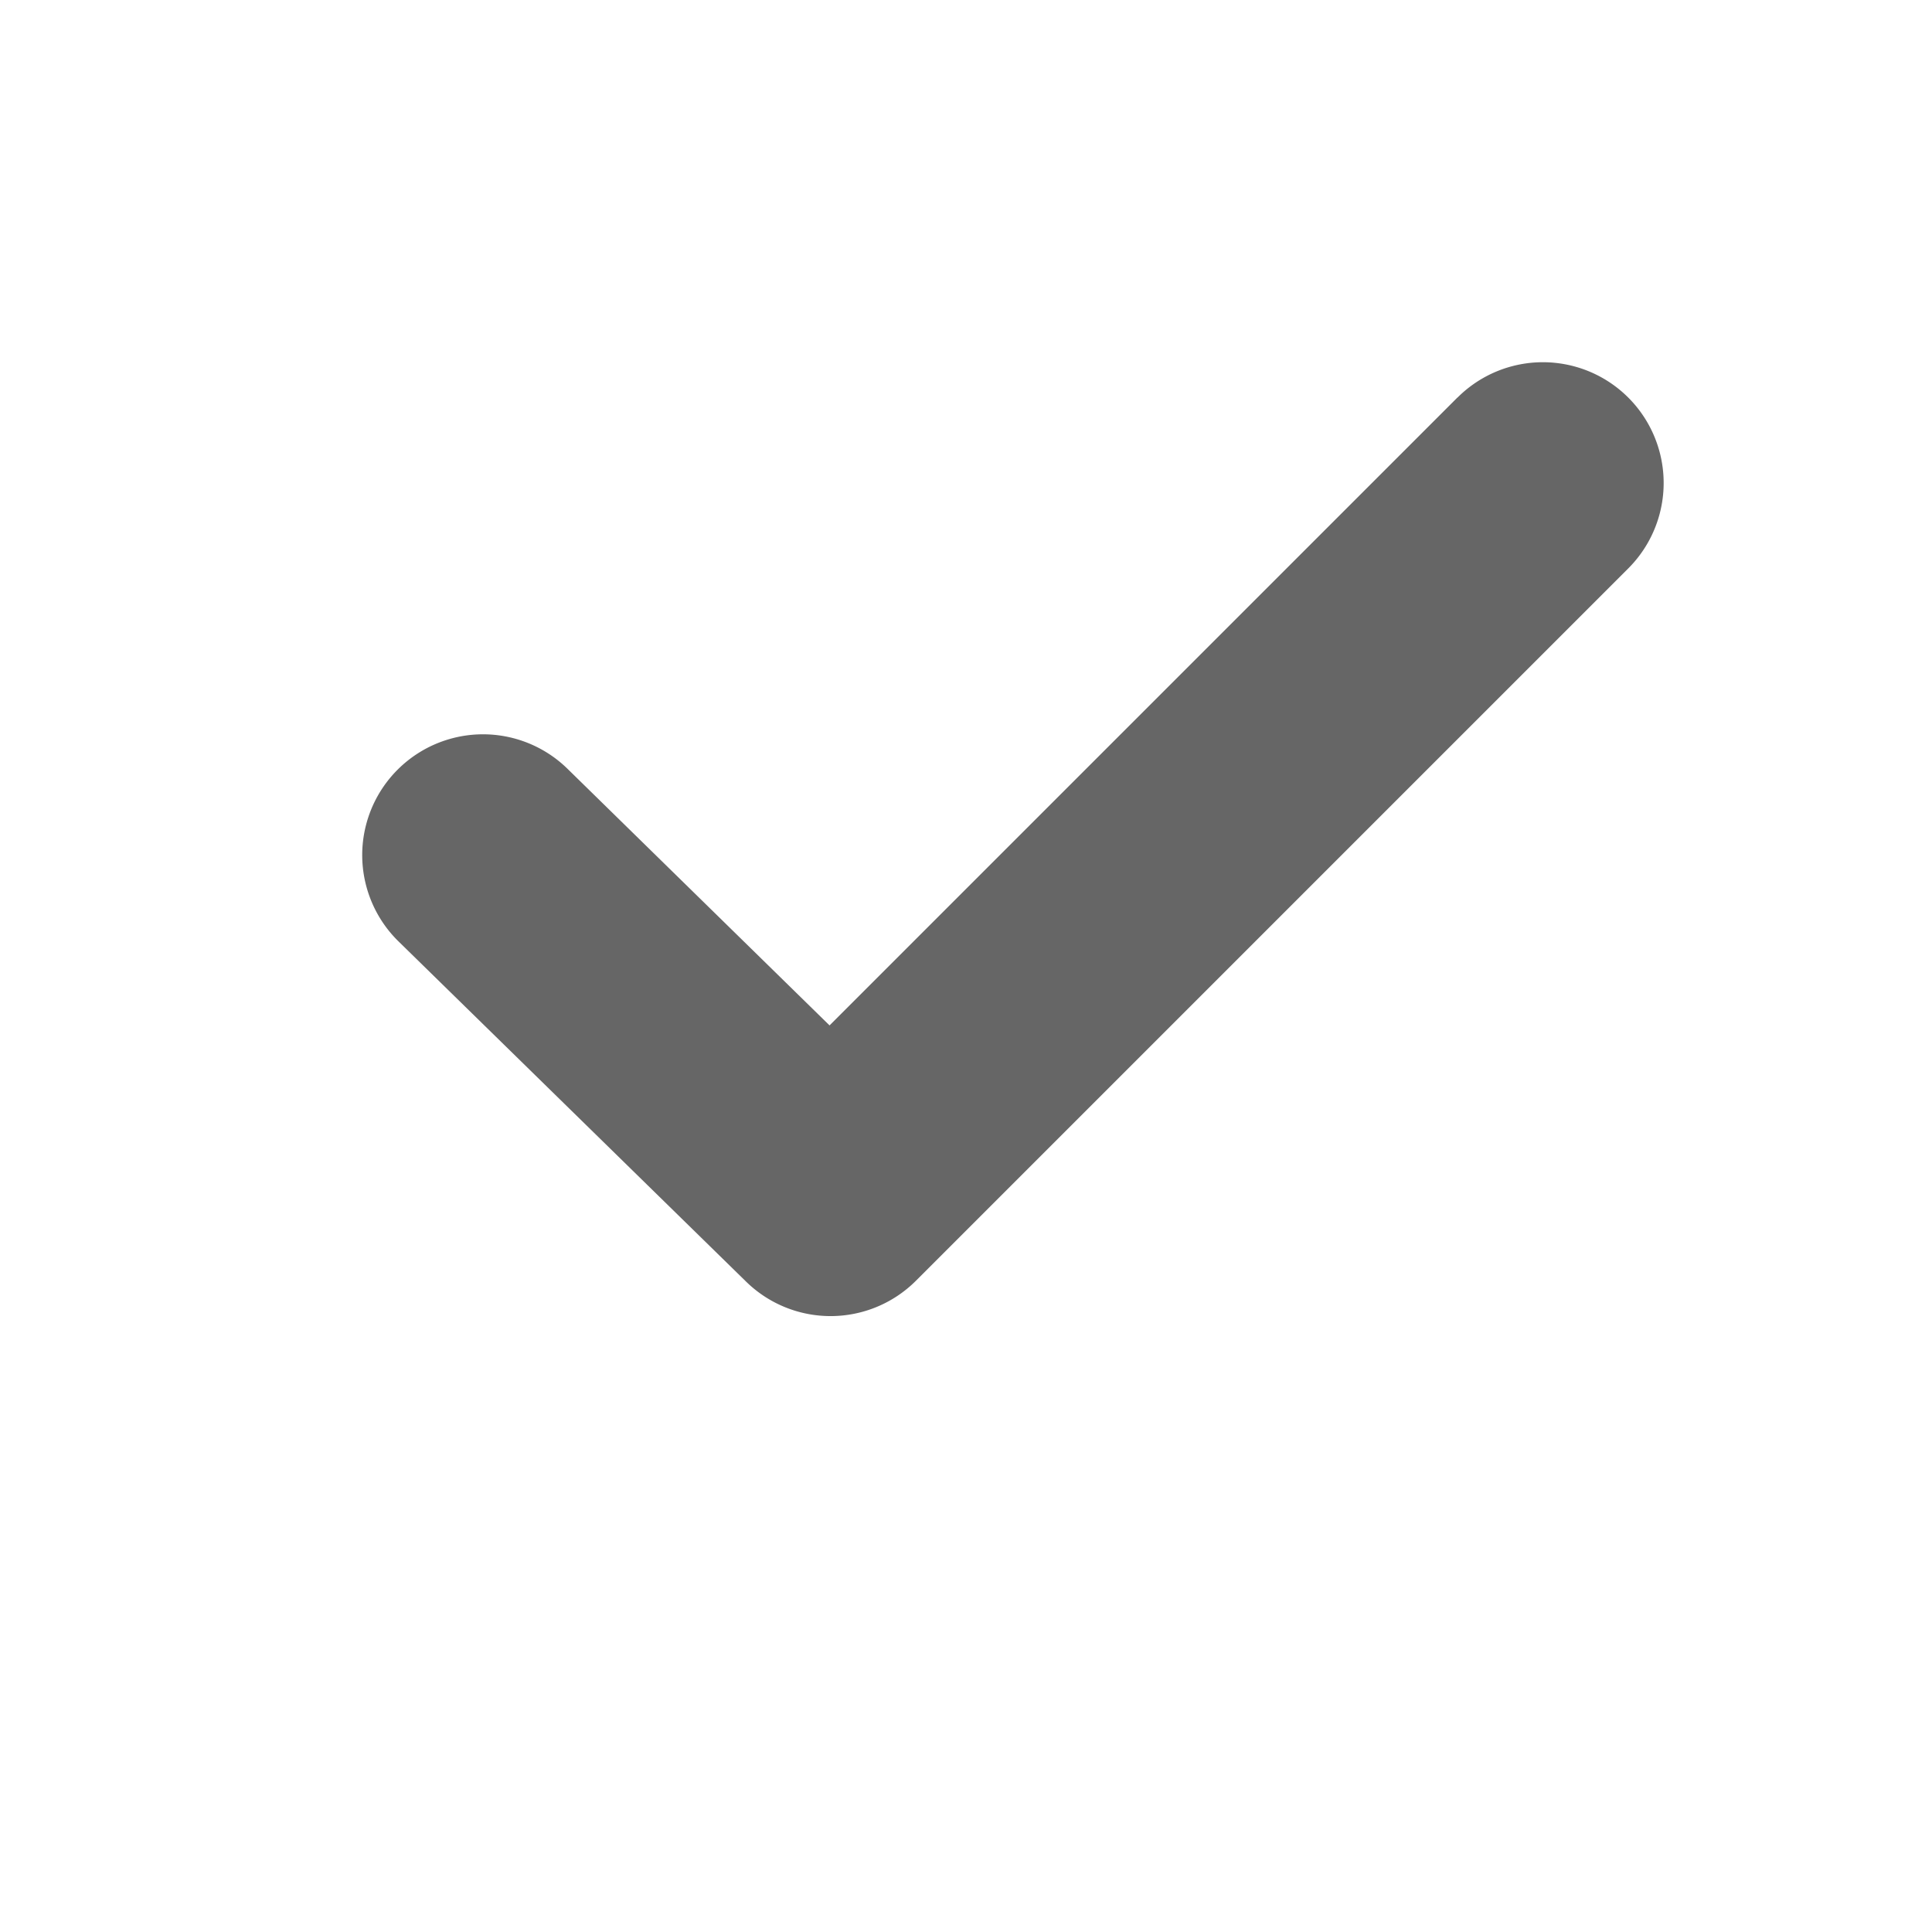 <svg xmlns='http://www.w3.org/2000/svg' width='16' height='16'><g fill='none' fill-rule='evenodd'><path d='M0 0h16v16H0z'/><path fill='#666' fill-rule='nonzero' d='M12.07 3.293a1 1 0 0 1 1.415 1.414l-5.9 5.9a1 1 0 0 1-1.406.007L3.3 7.796a1 1 0 1 1 1.4-1.429l2.17 2.125 5.2-5.2z'/></g></svg>